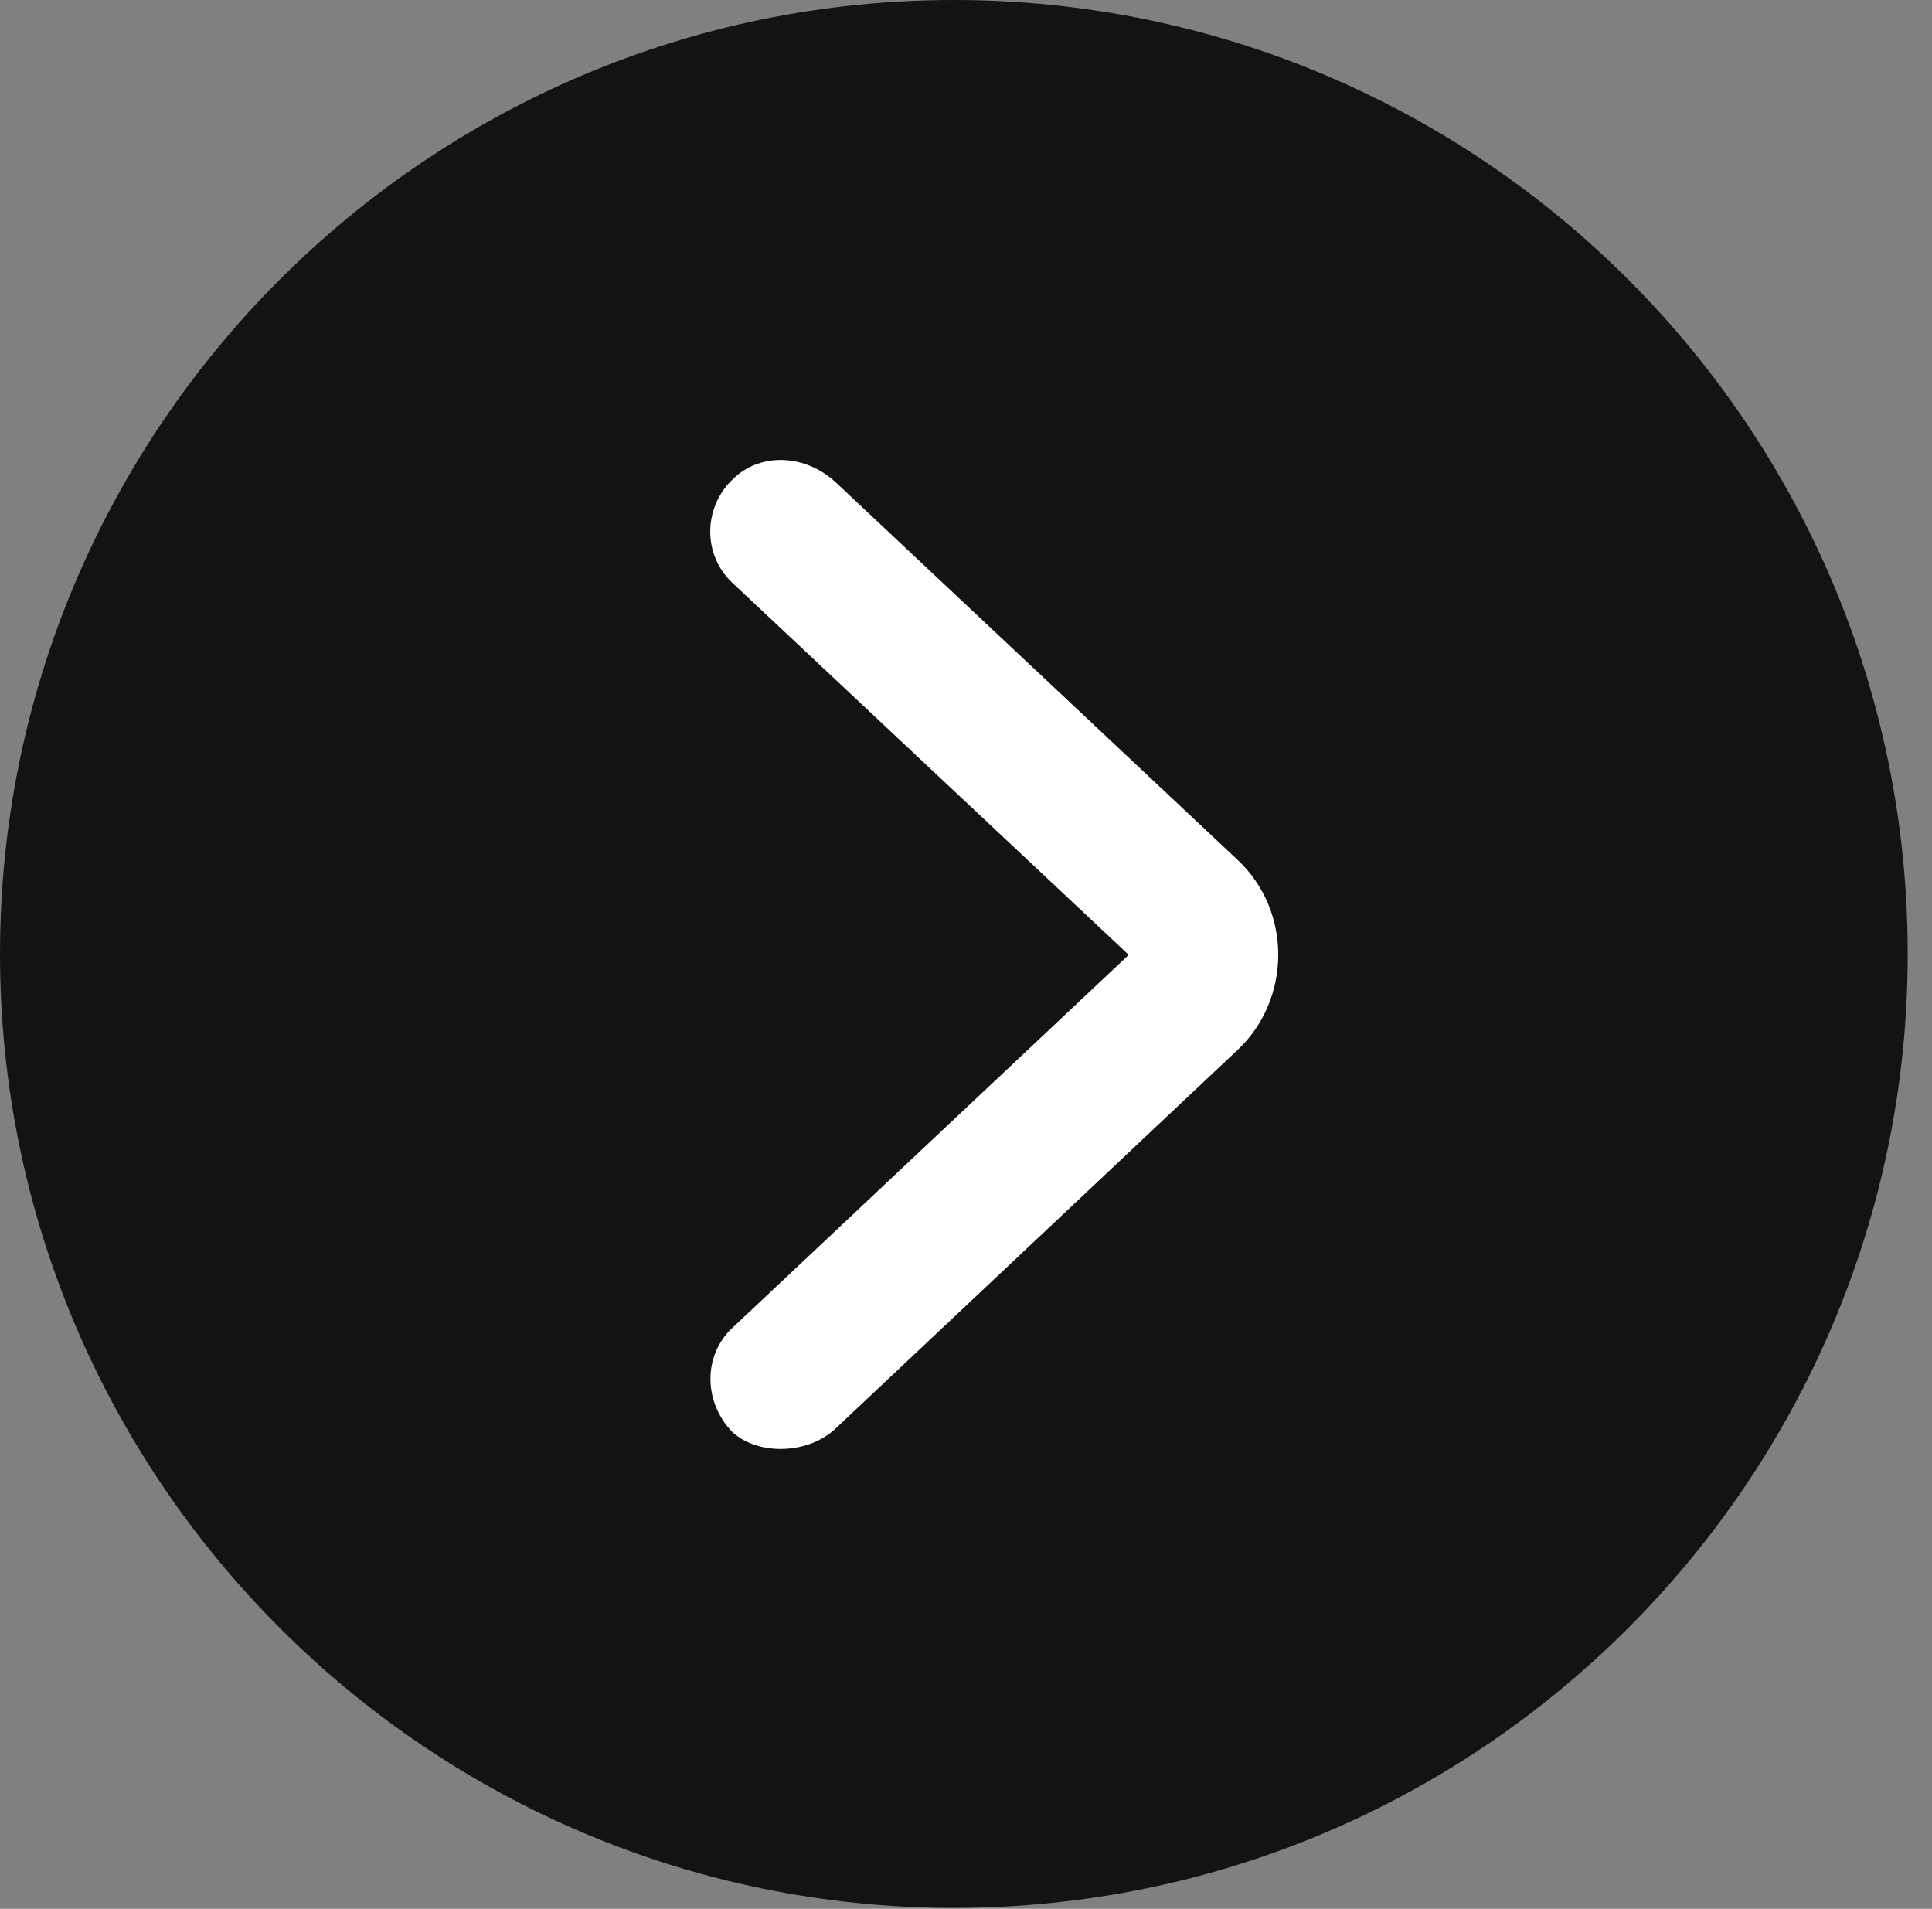 <?xml version="1.0" encoding="UTF-8"?>
<!--Generator: Apple Native CoreSVG 326-->
<!DOCTYPE svg
PUBLIC "-//W3C//DTD SVG 1.1//EN"
       "http://www.w3.org/Graphics/SVG/1.1/DTD/svg11.dtd">
<svg version="1.1" xmlns="http://www.w3.org/2000/svg" xmlns:xlink="http://www.w3.org/1999/xlink" viewBox="0 0 28.246 27.904">
 <rect x="0" y="0" width="28.246" height="27.904" fill="#808080" stroke="none"/>
 <g>
  <rect height="27.904" opacity="0" width="28.246" x="0" y="0"/>
  <path d="M13.945 27.891C21.643 27.891 27.891 21.629 27.891 13.945C27.891 6.248 21.643 0 13.945 0C6.262 0 0 6.248 0 13.945C0 21.629 6.262 27.891 13.945 27.891Z" fill="black" fill-opacity="0.85"/>
  <path d="M10.705 20.932C10.281 20.494 10.281 19.811 10.705 19.414L16.502 13.959L10.705 8.518C10.268 8.107 10.281 7.41 10.719 7C11.129 6.604 11.785 6.645 12.223 7.055L18.088 12.565C18.895 13.316 18.881 14.615 18.088 15.354L12.223 20.877C11.826 21.26 11.088 21.287 10.705 20.932Z" fill="white"/>
 </g>
</svg>
